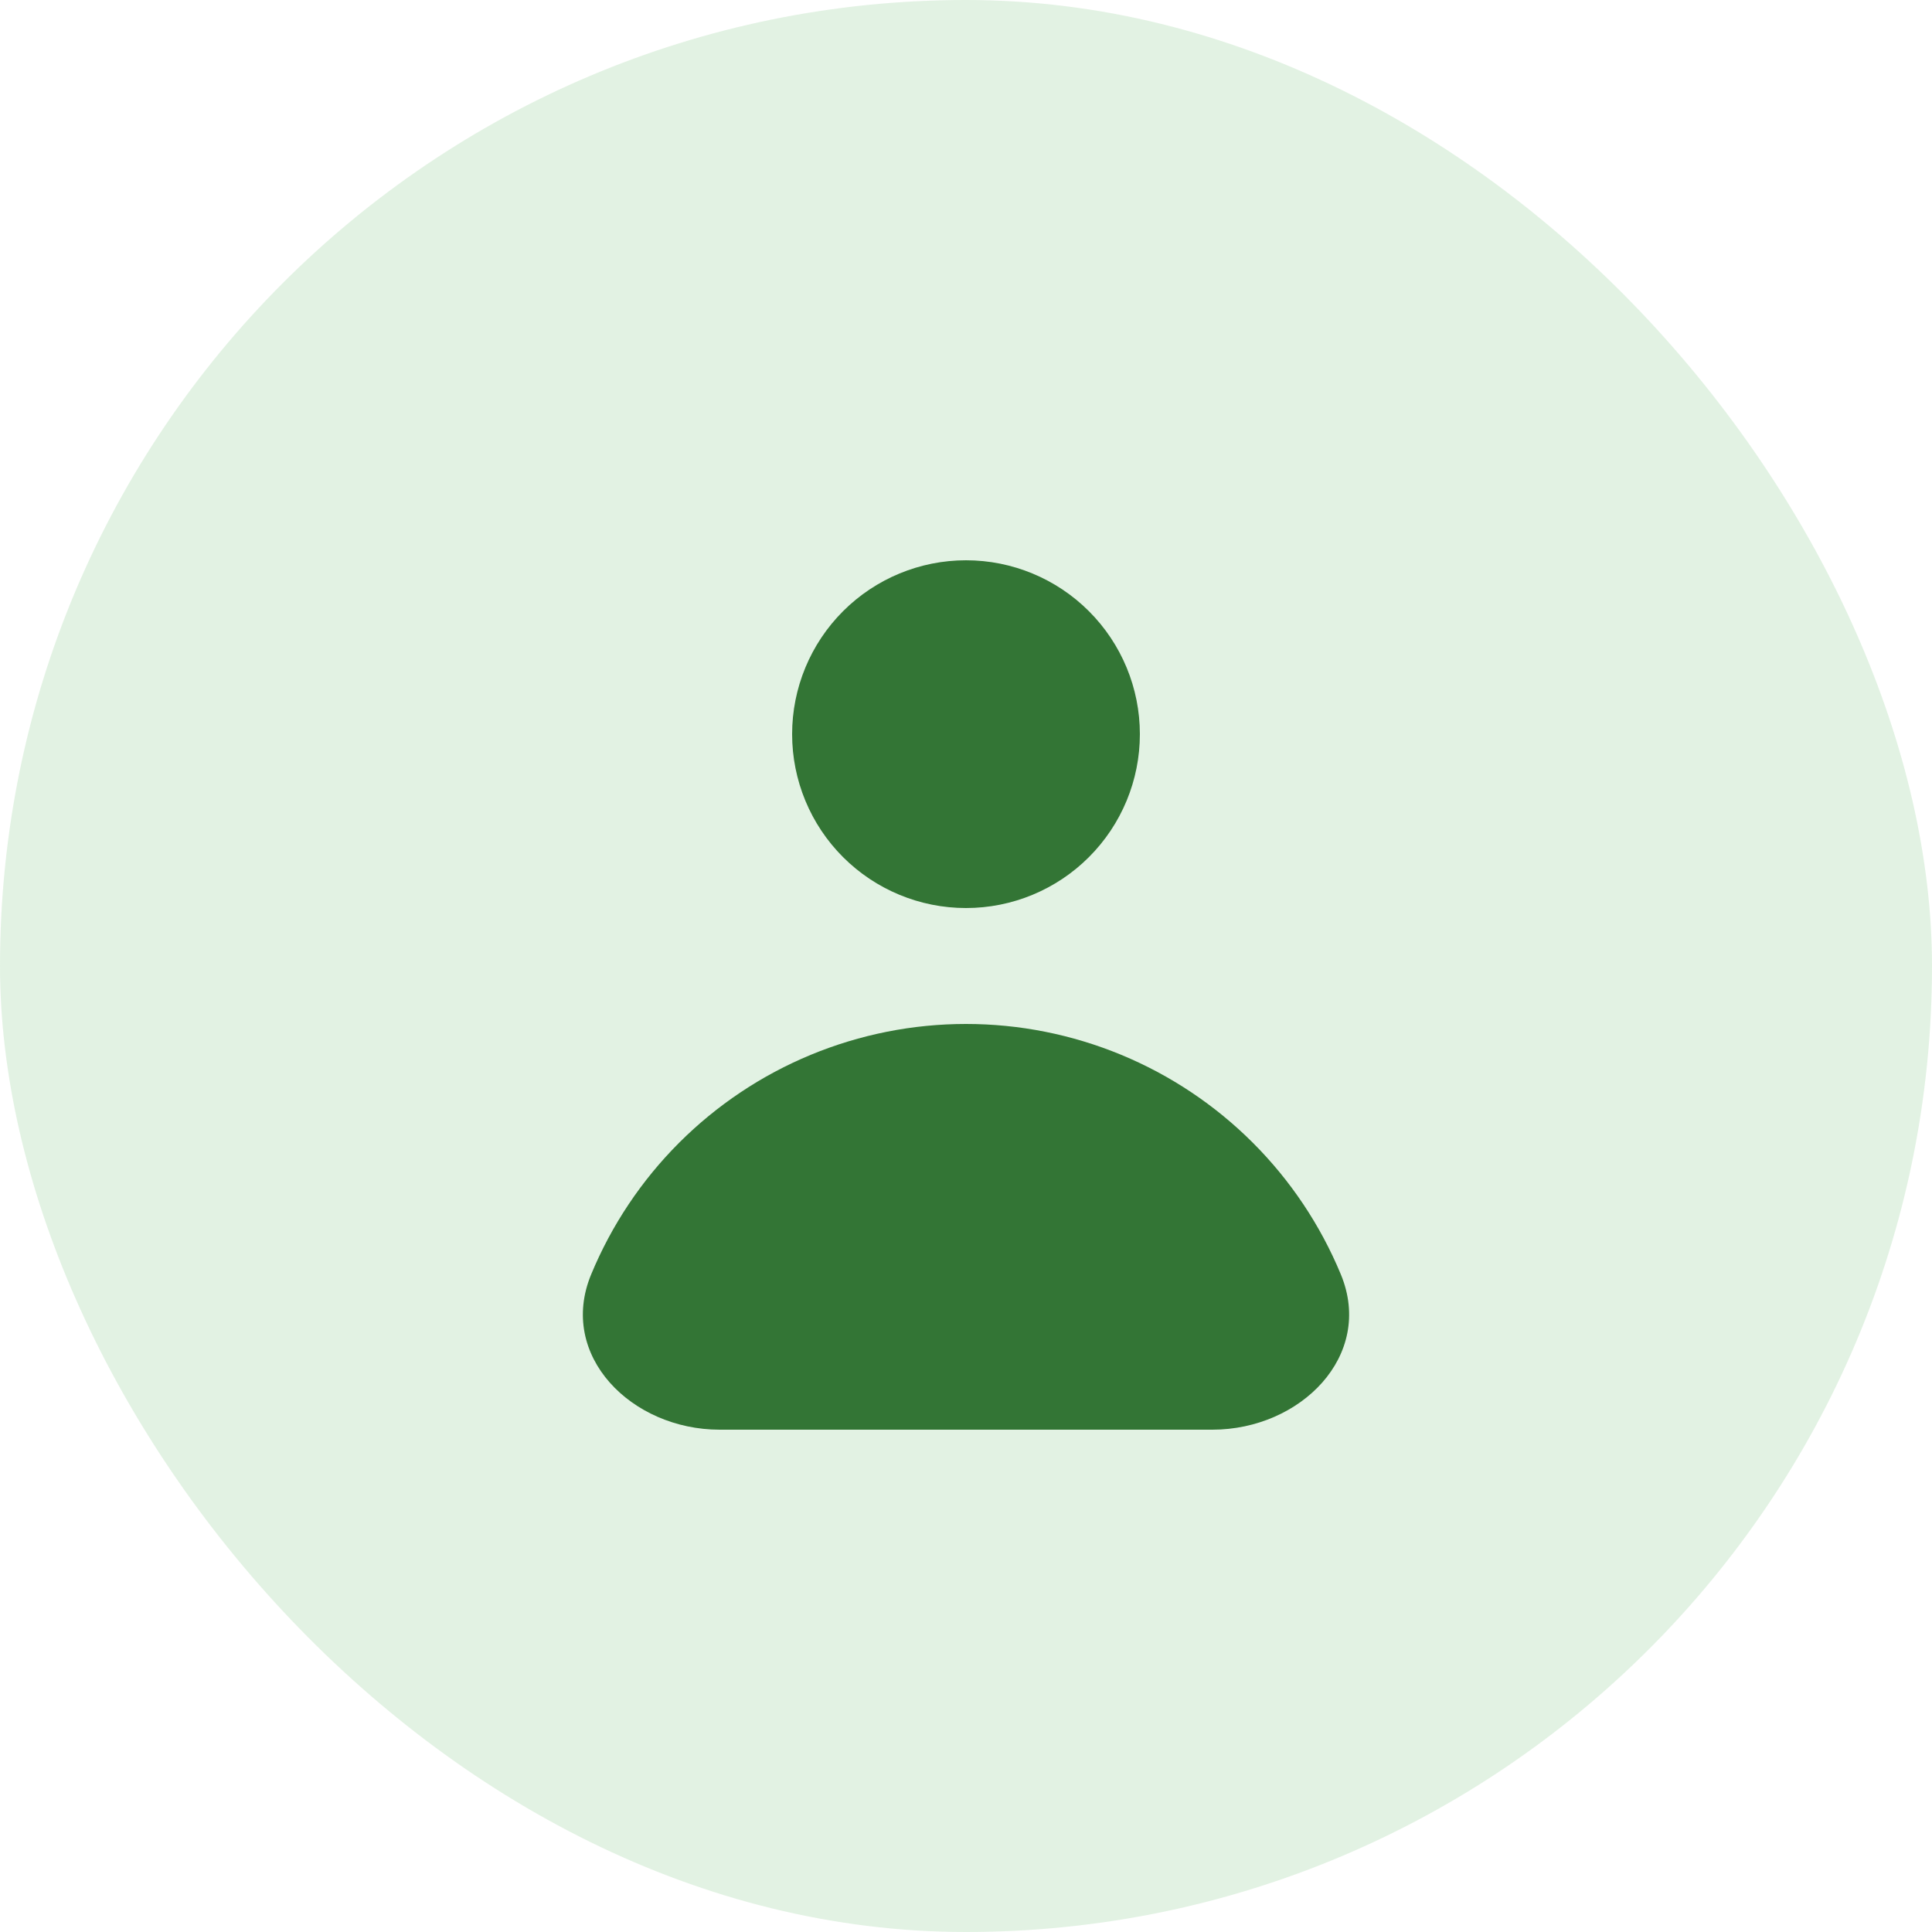<svg width="60" height="60" viewBox="0 0 60 60" fill="none" xmlns="http://www.w3.org/2000/svg">
<rect width="60" height="60" rx="30" fill="#DBEFDC" fill-opacity="0.8"/>
<path fill-rule="evenodd" clip-rule="evenodd" d="M30 28.2C31.432 28.2 32.806 27.631 33.818 26.618C34.831 25.606 35.4 24.232 35.4 22.8C35.4 21.368 34.831 19.994 33.818 18.982C32.806 17.969 31.432 17.4 30 17.4C28.568 17.4 27.194 17.969 26.181 18.982C25.169 19.994 24.6 21.368 24.6 22.8C24.6 24.232 25.169 25.606 26.181 26.618C27.194 27.631 28.568 28.2 30 28.2ZM22.348 44.4C19.615 44.4 17.313 42.103 18.359 39.578C18.992 38.05 19.92 36.66 21.09 35.49C22.26 34.32 23.649 33.392 25.178 32.759C26.707 32.126 28.345 31.8 30 31.8C31.655 31.8 33.293 32.126 34.822 32.759C36.35 33.392 37.739 34.32 38.909 35.49C40.08 36.66 41.008 38.05 41.641 39.578C42.687 42.103 40.385 44.4 37.652 44.4H22.348Z" fill="#337535"/>
</svg>
